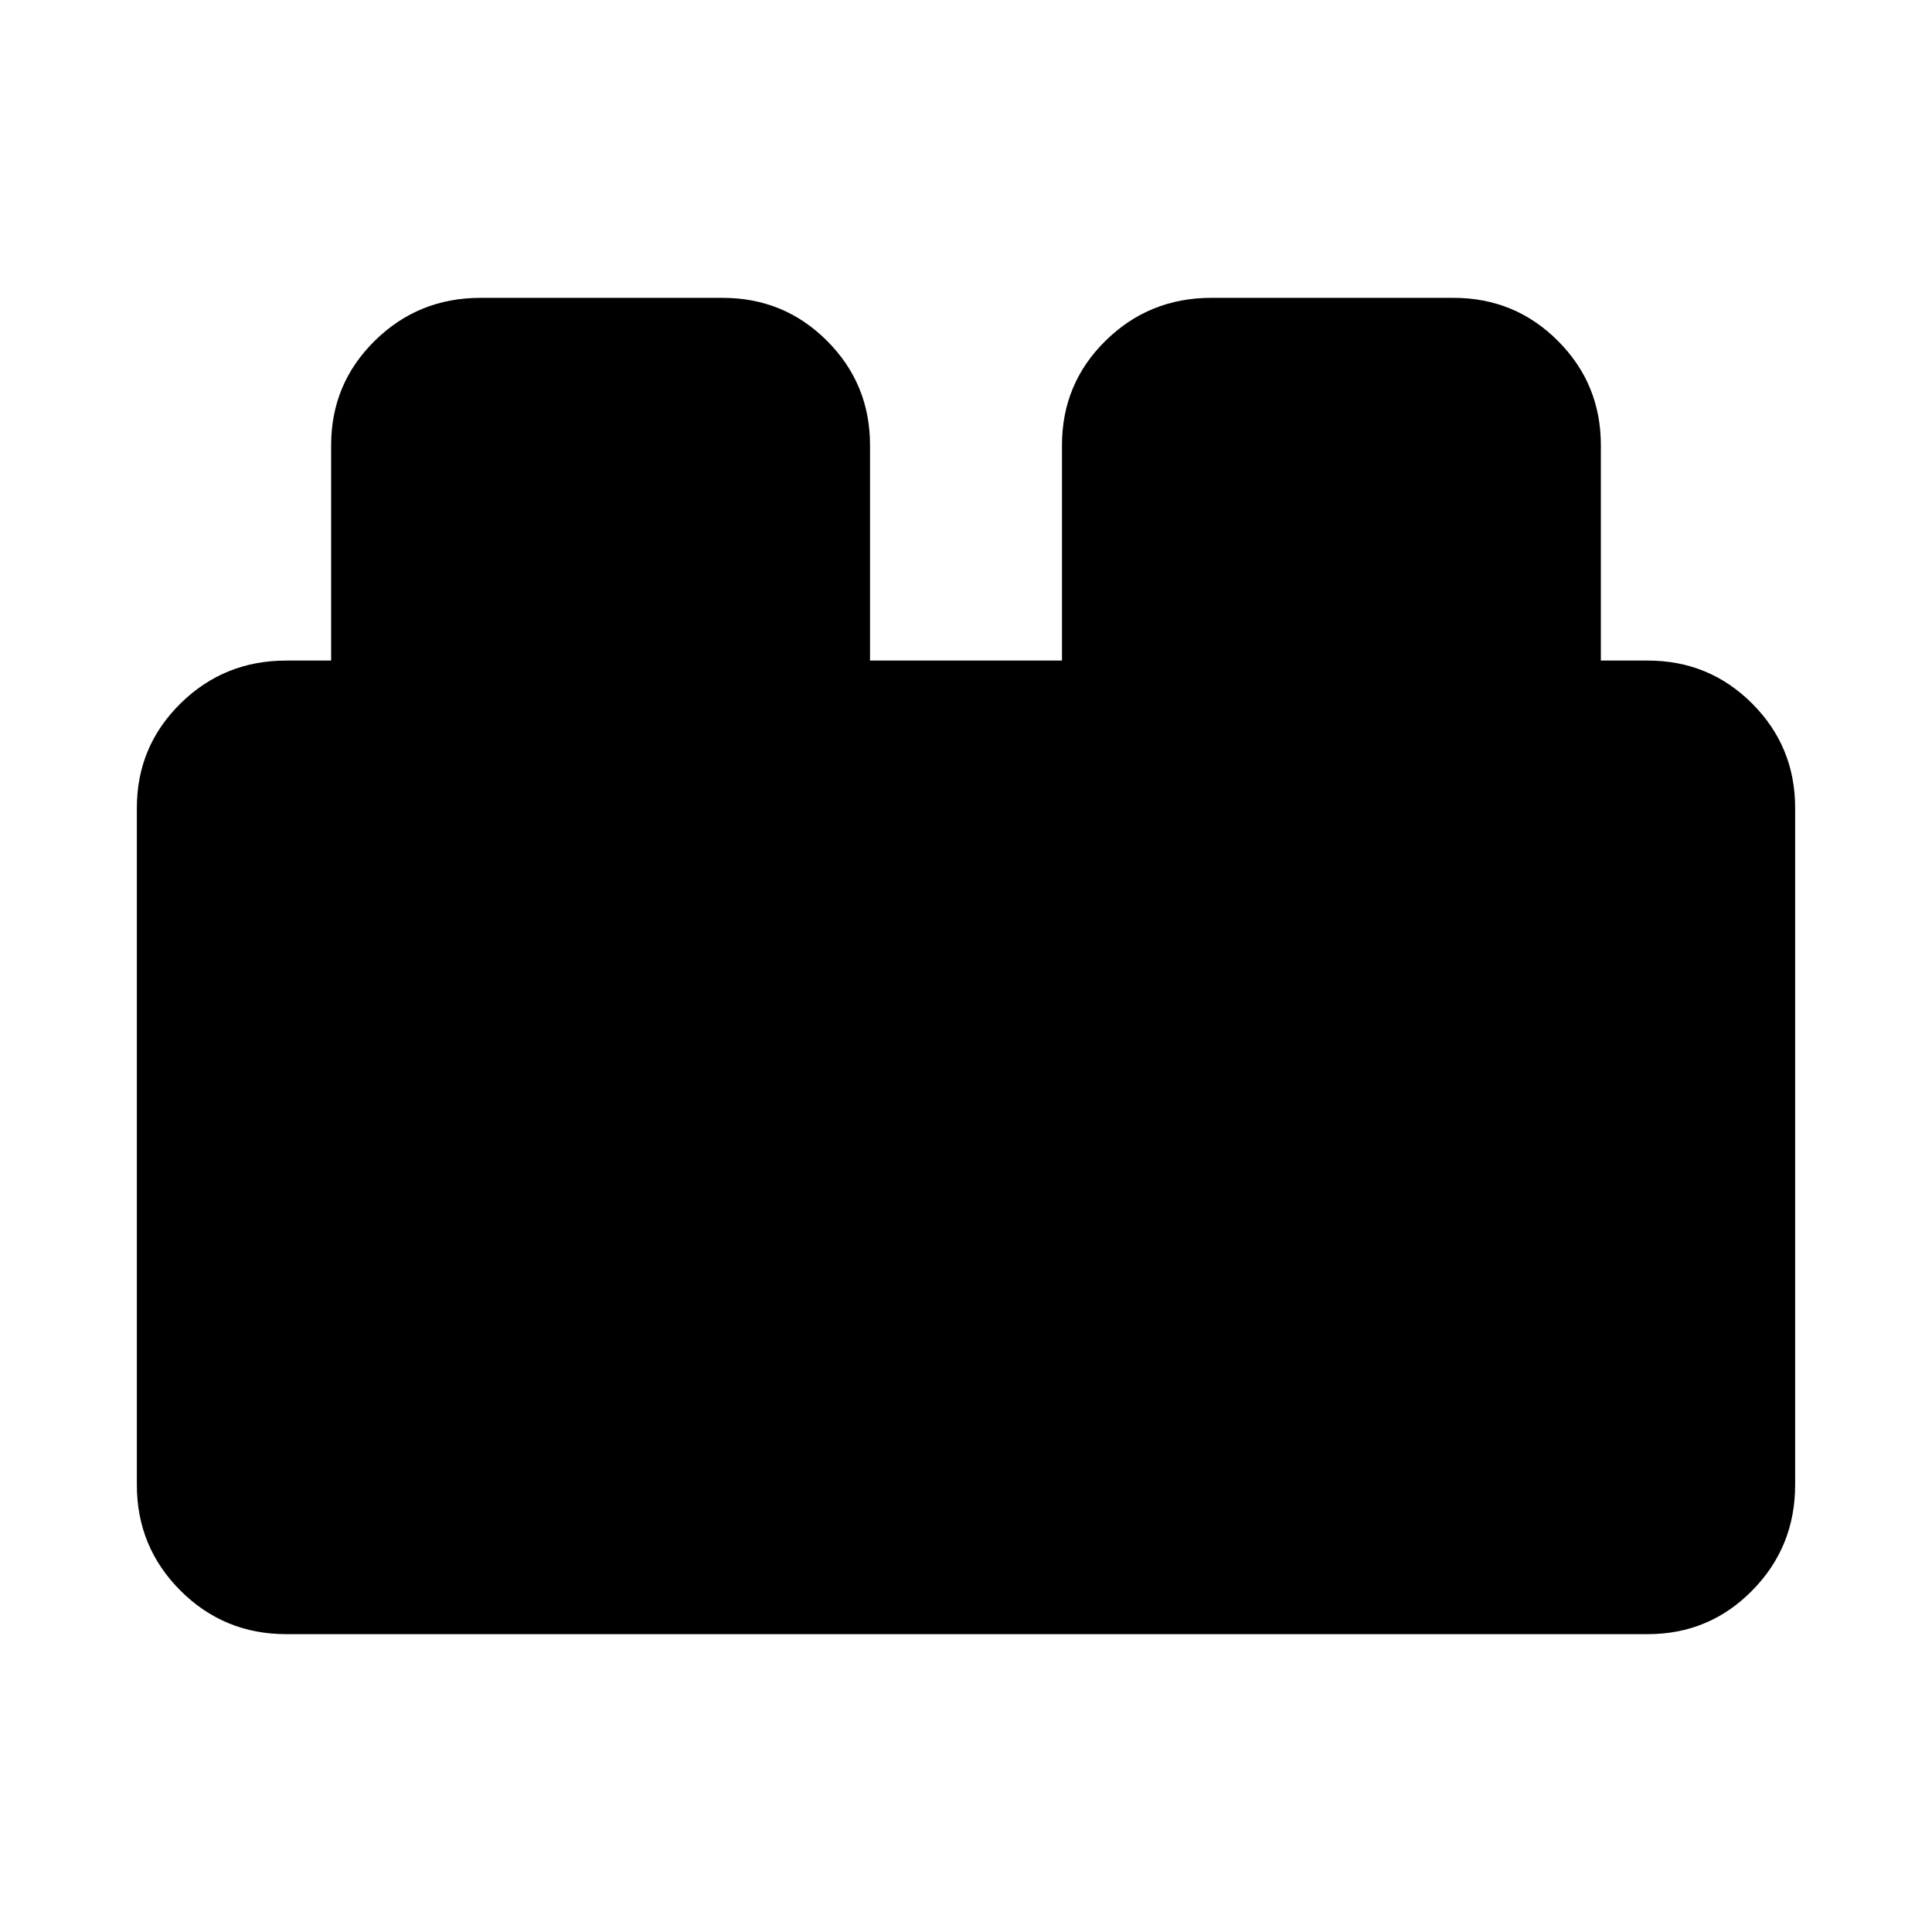 <svg xmlns="http://www.w3.org/2000/svg" height="24" viewBox="0 -960 960 960" width="24"><path d="M68-222.23v-336.31q0-30.51 21.65-51.87 21.65-21.36 52.58-21.36h22.31v-107q0-30.51 21.65-51.87Q207.84-812 238.77-812h120.31q30.51 0 51.87 21.36 21.36 21.36 21.36 51.87v107h95.38v-107q0-30.61 21.65-51.92Q570.99-812 601.92-812h120.31q30.51 0 51.87 21.36 21.36 21.36 21.36 51.87v107h23.31q30.51 0 51.87 21.36Q892-589.05 892-558.54v336.31q0 30.93-21.36 52.58T818.77-148H142.23q-30.93 0-52.58-21.65T68-222.23Z"/></svg>